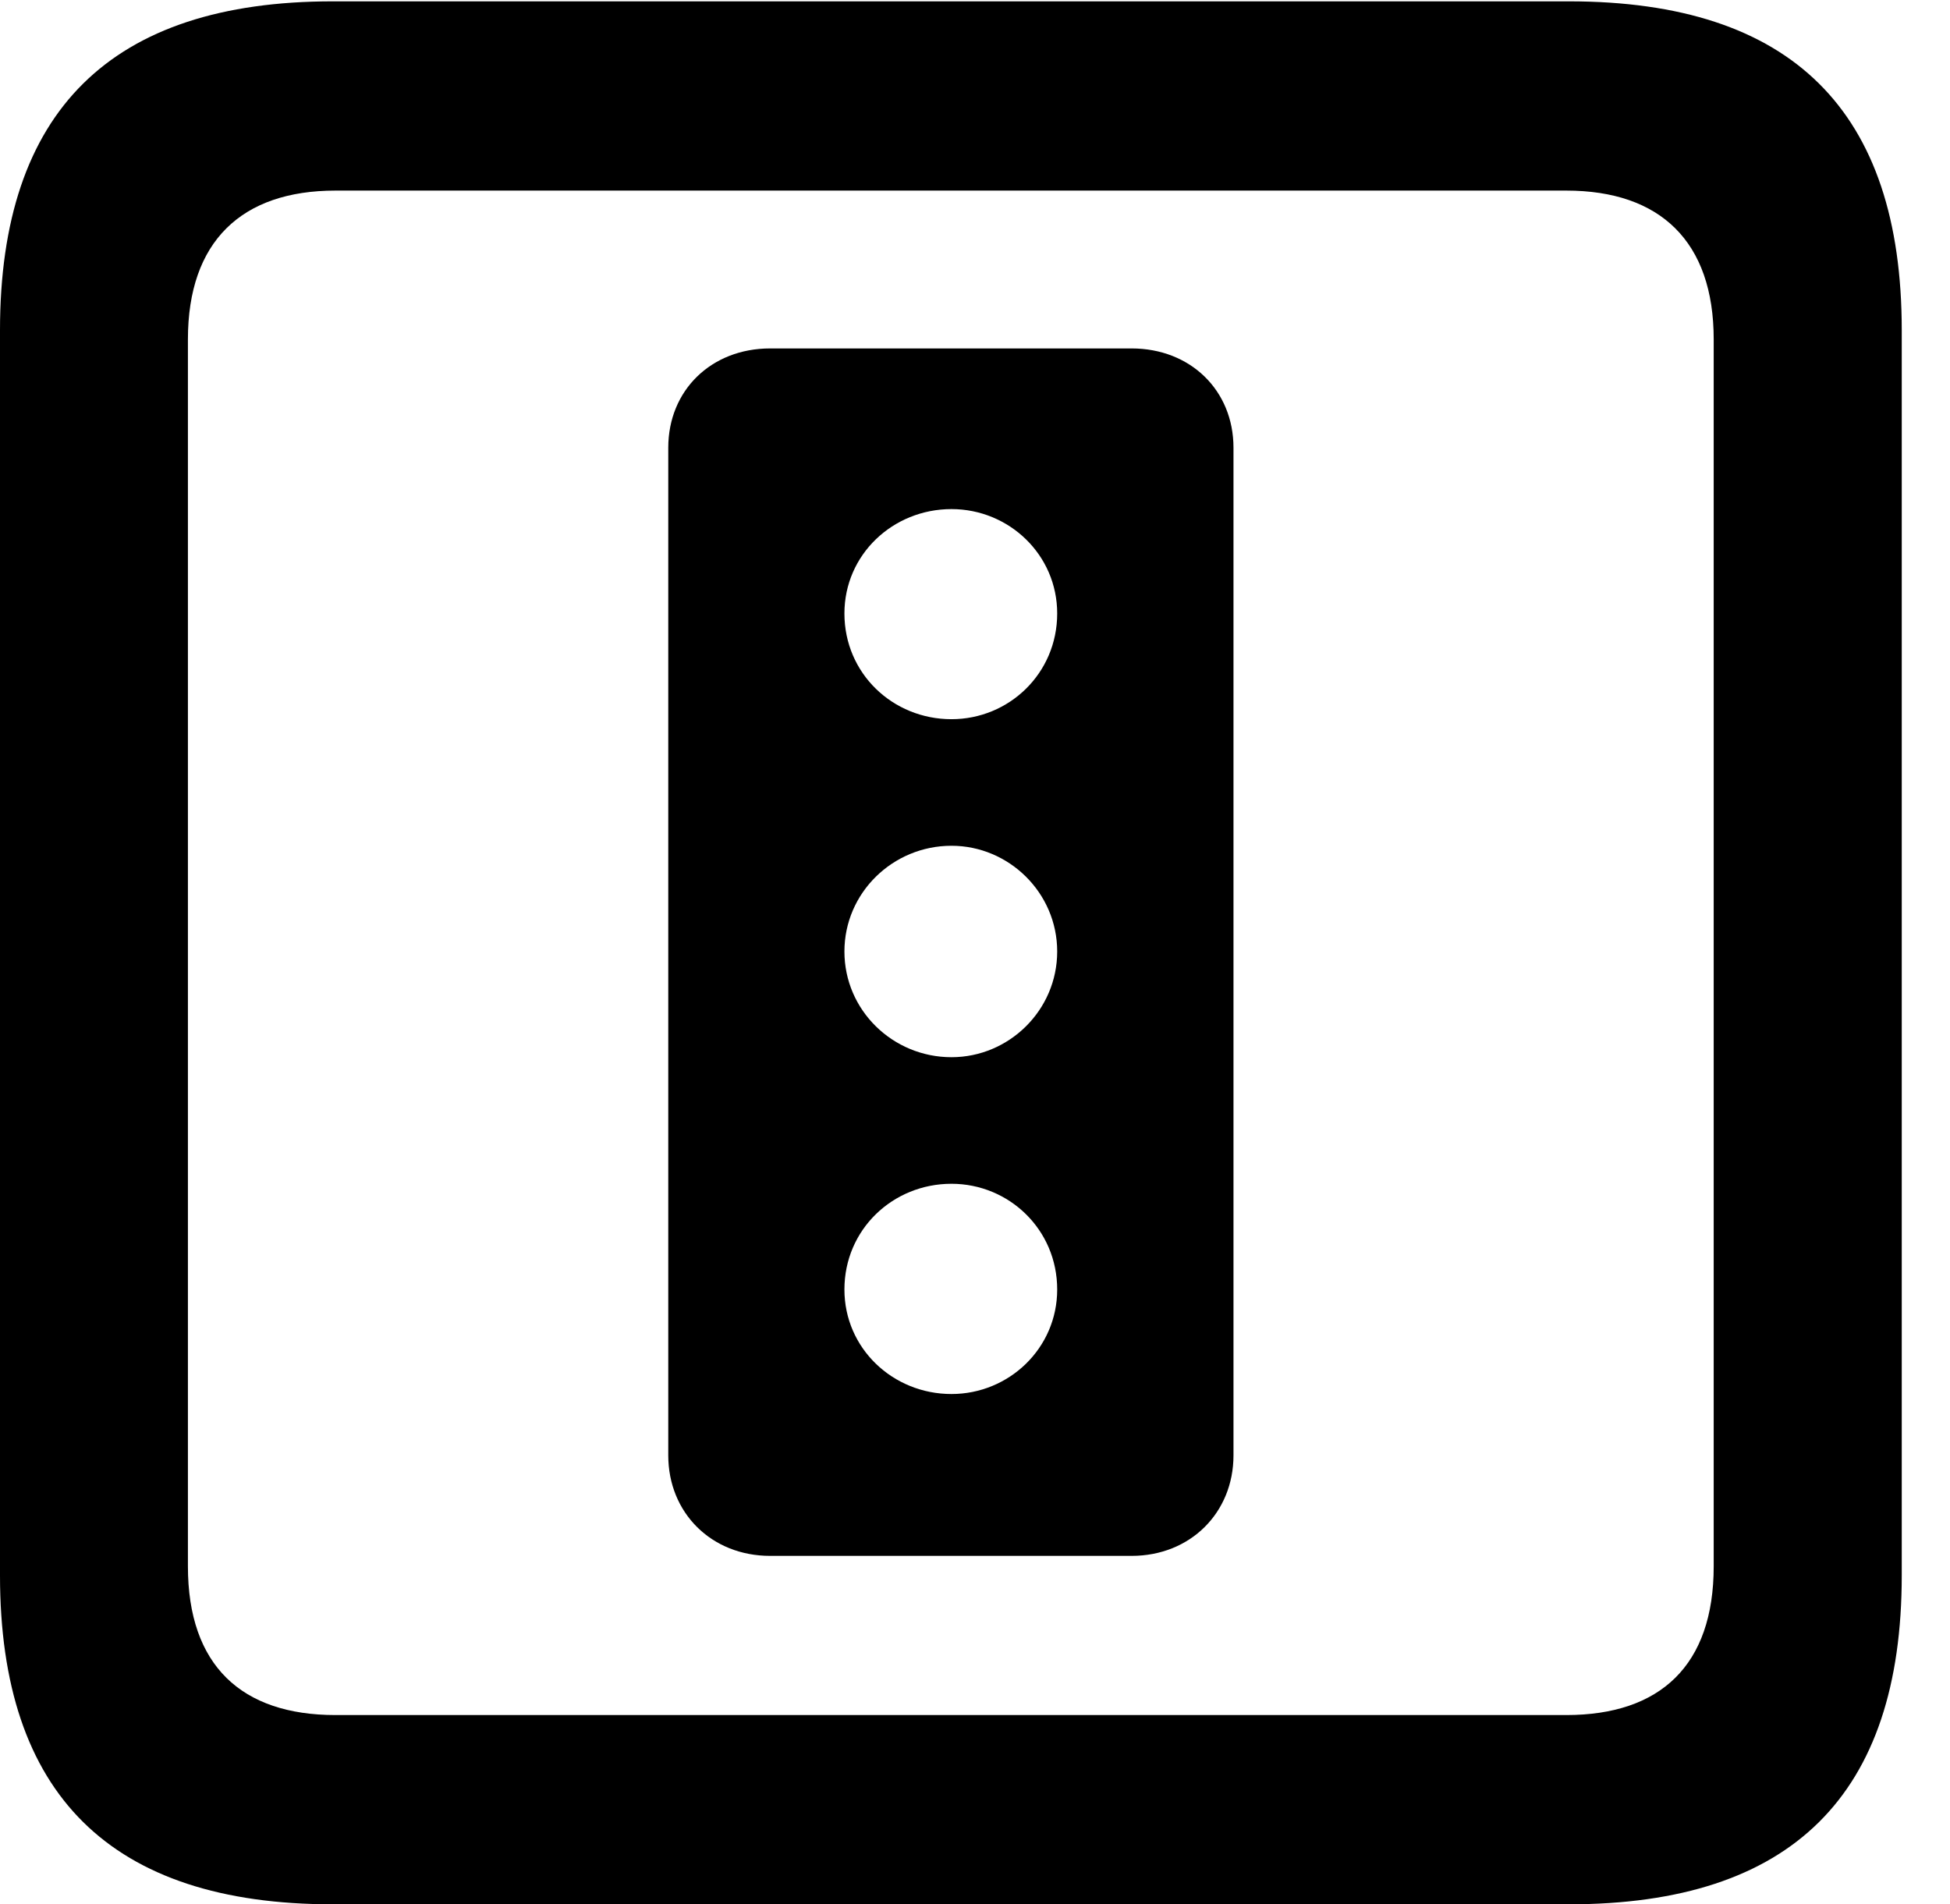 <svg version="1.1" xmlns="http://www.w3.org/2000/svg" xmlns:xlink="http://www.w3.org/1999/xlink" width="14.59" height="14.248" viewBox="0 0 14.59 14.248">
 <g>
  <rect height="14.248" opacity="0" width="14.59" x="0" y="0"/>
  <path d="M2.49 14.248L11.738 14.248C13.408 14.248 14.229 13.428 14.229 11.787L14.229 2.471C14.229 0.83 13.408 0.01 11.738 0.01L2.49 0.01C0.83 0.01 0 0.83 0 2.471L0 11.787C0 13.428 0.83 14.248 2.49 14.248ZM2.51 12.832C1.807 12.832 1.406 12.461 1.406 11.719L1.406 2.539C1.406 1.807 1.807 1.426 2.51 1.426L11.719 1.426C12.422 1.426 12.822 1.807 12.822 2.539L12.822 11.719C12.822 12.461 12.422 12.832 11.719 12.832Z" fill="currentColor"/>
  <path d="M5.762 11.641L8.467 11.641C8.906 11.641 9.229 11.318 9.229 10.889L9.229 3.35C9.229 2.92 8.906 2.607 8.467 2.607L5.762 2.607C5.322 2.607 5 2.92 5 3.35L5 10.889C5 11.318 5.322 11.641 5.762 11.641ZM7.119 5.381C6.68 5.381 6.318 5.039 6.318 4.59C6.318 4.15 6.68 3.809 7.119 3.809C7.549 3.809 7.91 4.15 7.91 4.59C7.91 5.039 7.549 5.381 7.119 5.381ZM7.119 7.91C6.68 7.91 6.318 7.559 6.318 7.119C6.318 6.68 6.68 6.328 7.119 6.328C7.549 6.328 7.91 6.68 7.91 7.119C7.91 7.559 7.549 7.91 7.119 7.91ZM7.119 10.43C6.68 10.43 6.318 10.088 6.318 9.648C6.318 9.199 6.68 8.857 7.119 8.857C7.549 8.857 7.91 9.199 7.91 9.648C7.91 10.088 7.549 10.43 7.119 10.43Z" fill="currentColor"/>
 </g>
</svg>
